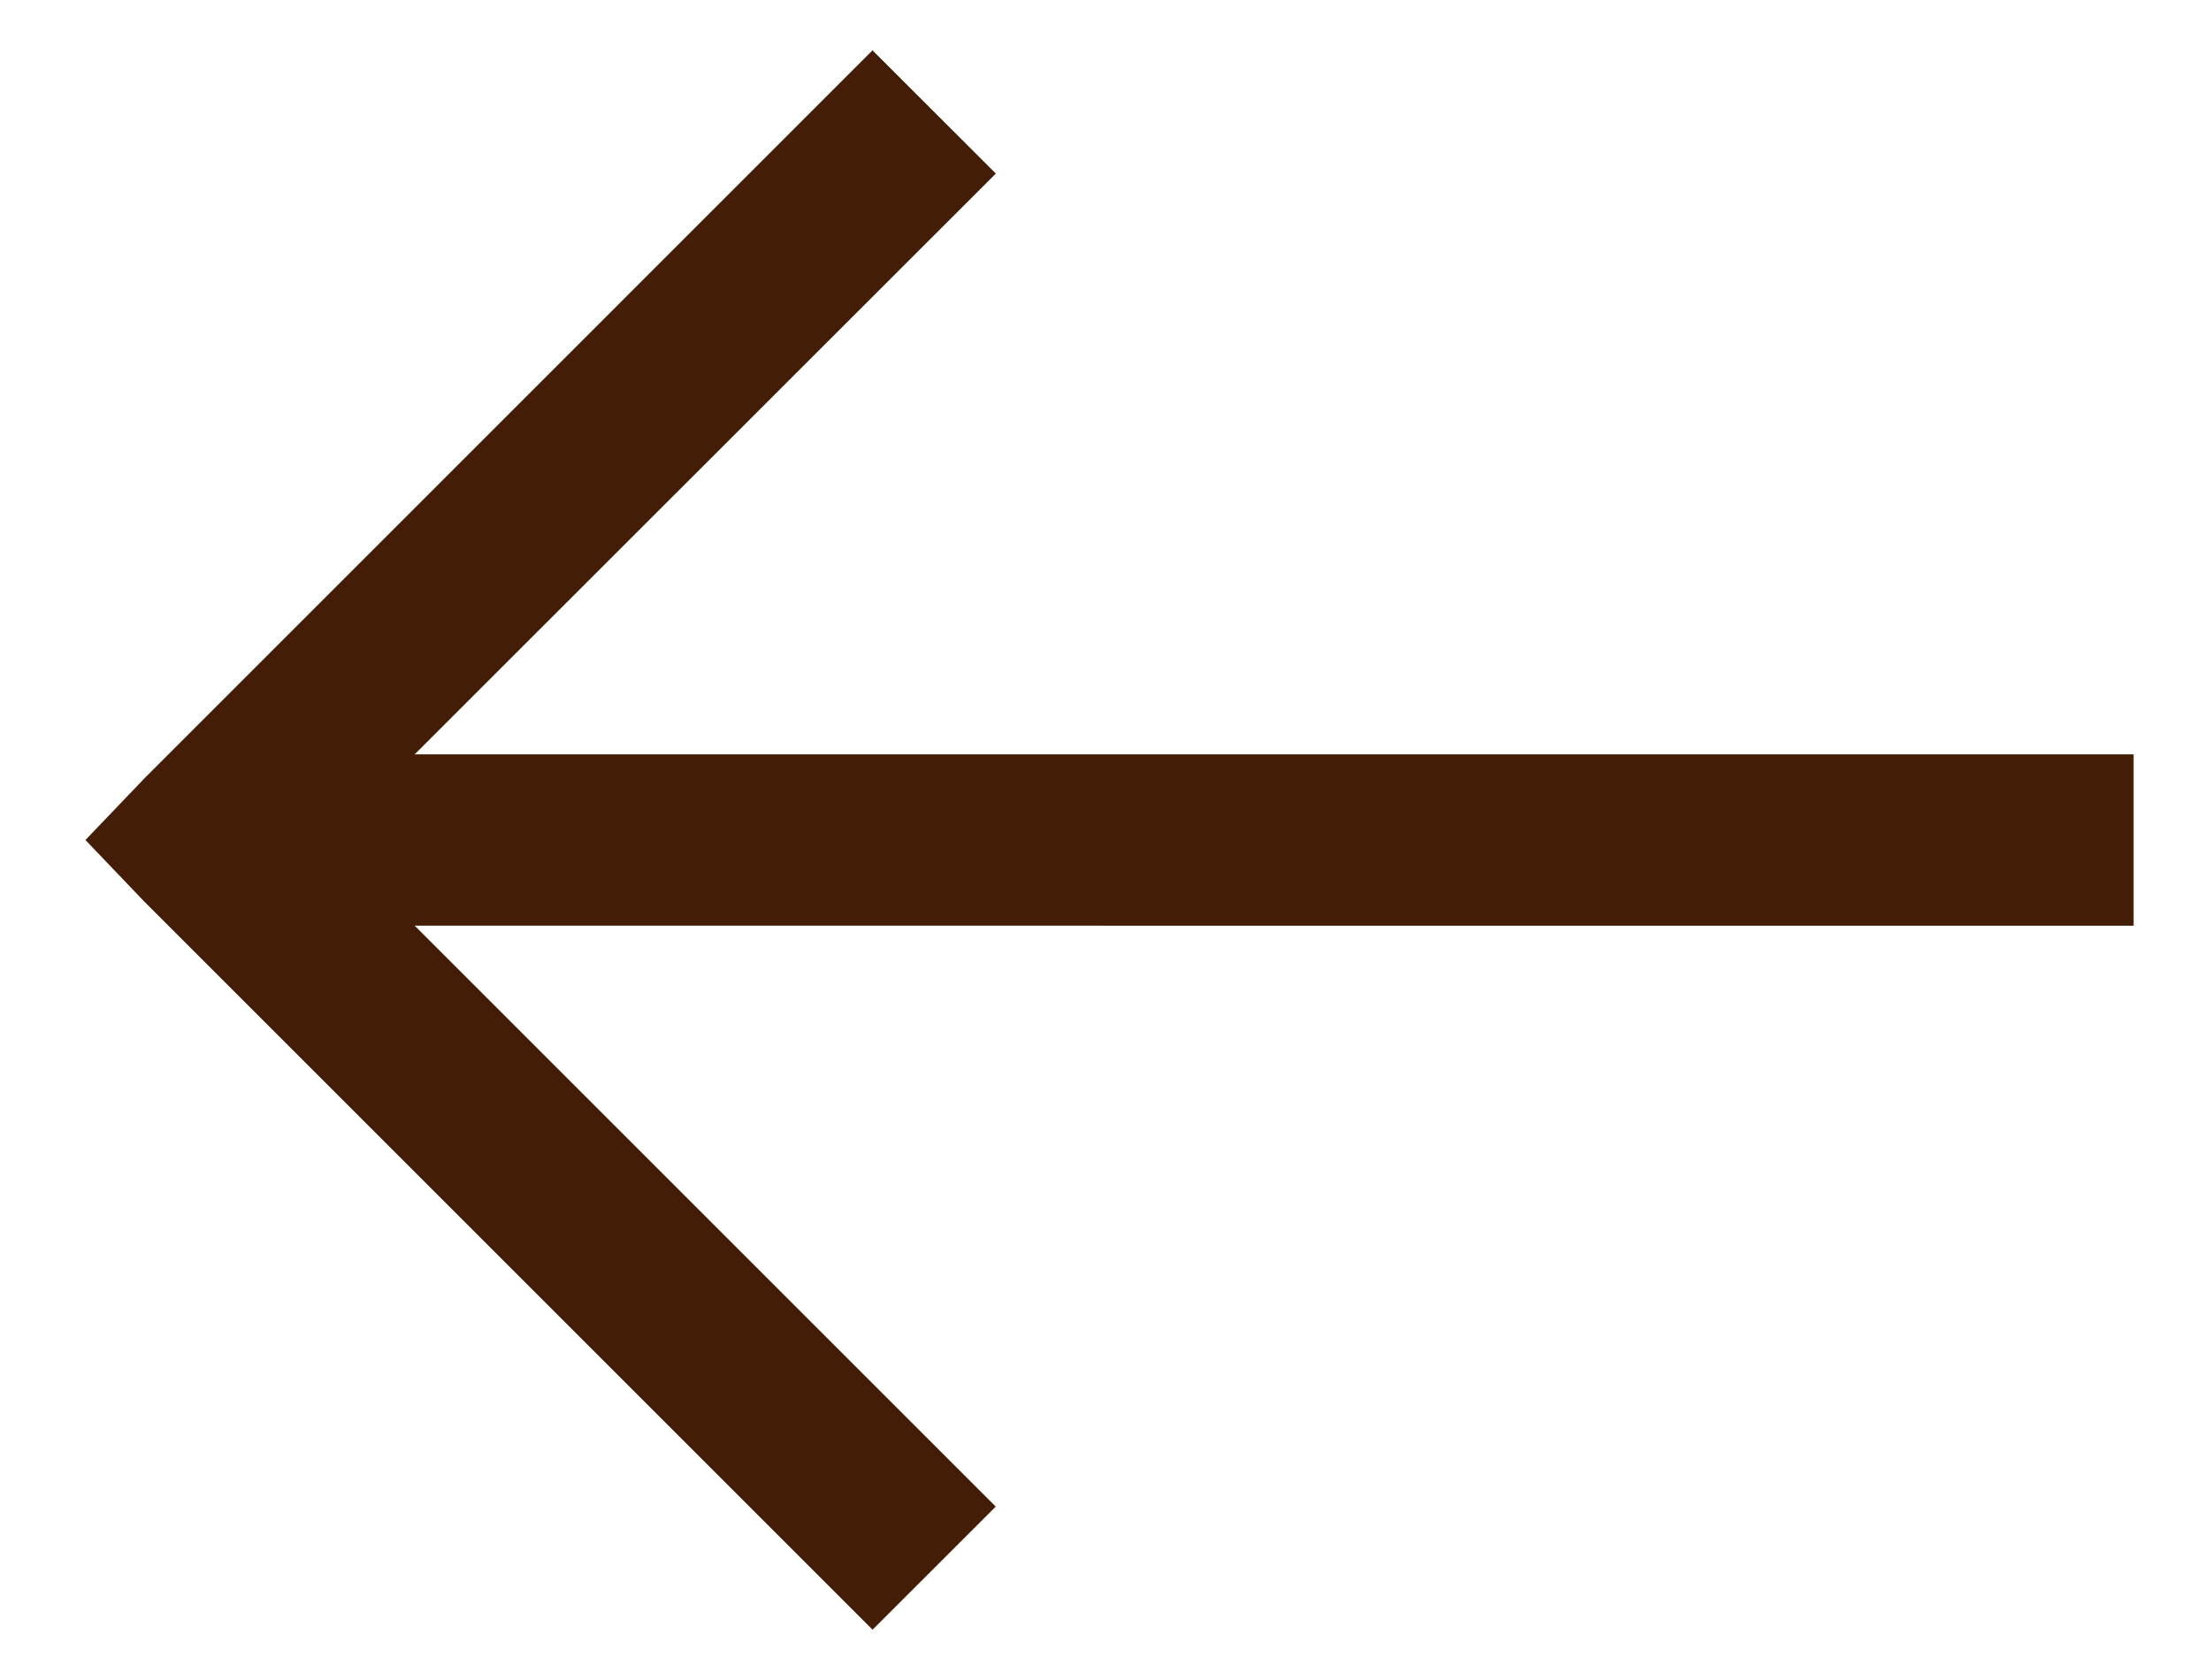 <svg width="25" height="19" fill="none" xmlns="http://www.w3.org/2000/svg"><path d="M9.866.57l1.394 1.393-6.571 6.568h19.436v1.938H4.689l6.57 6.57-1.393 1.392-8.234-8.234L.966 9.5l.666-.696L9.866.569z" fill="#441D06"/></svg>